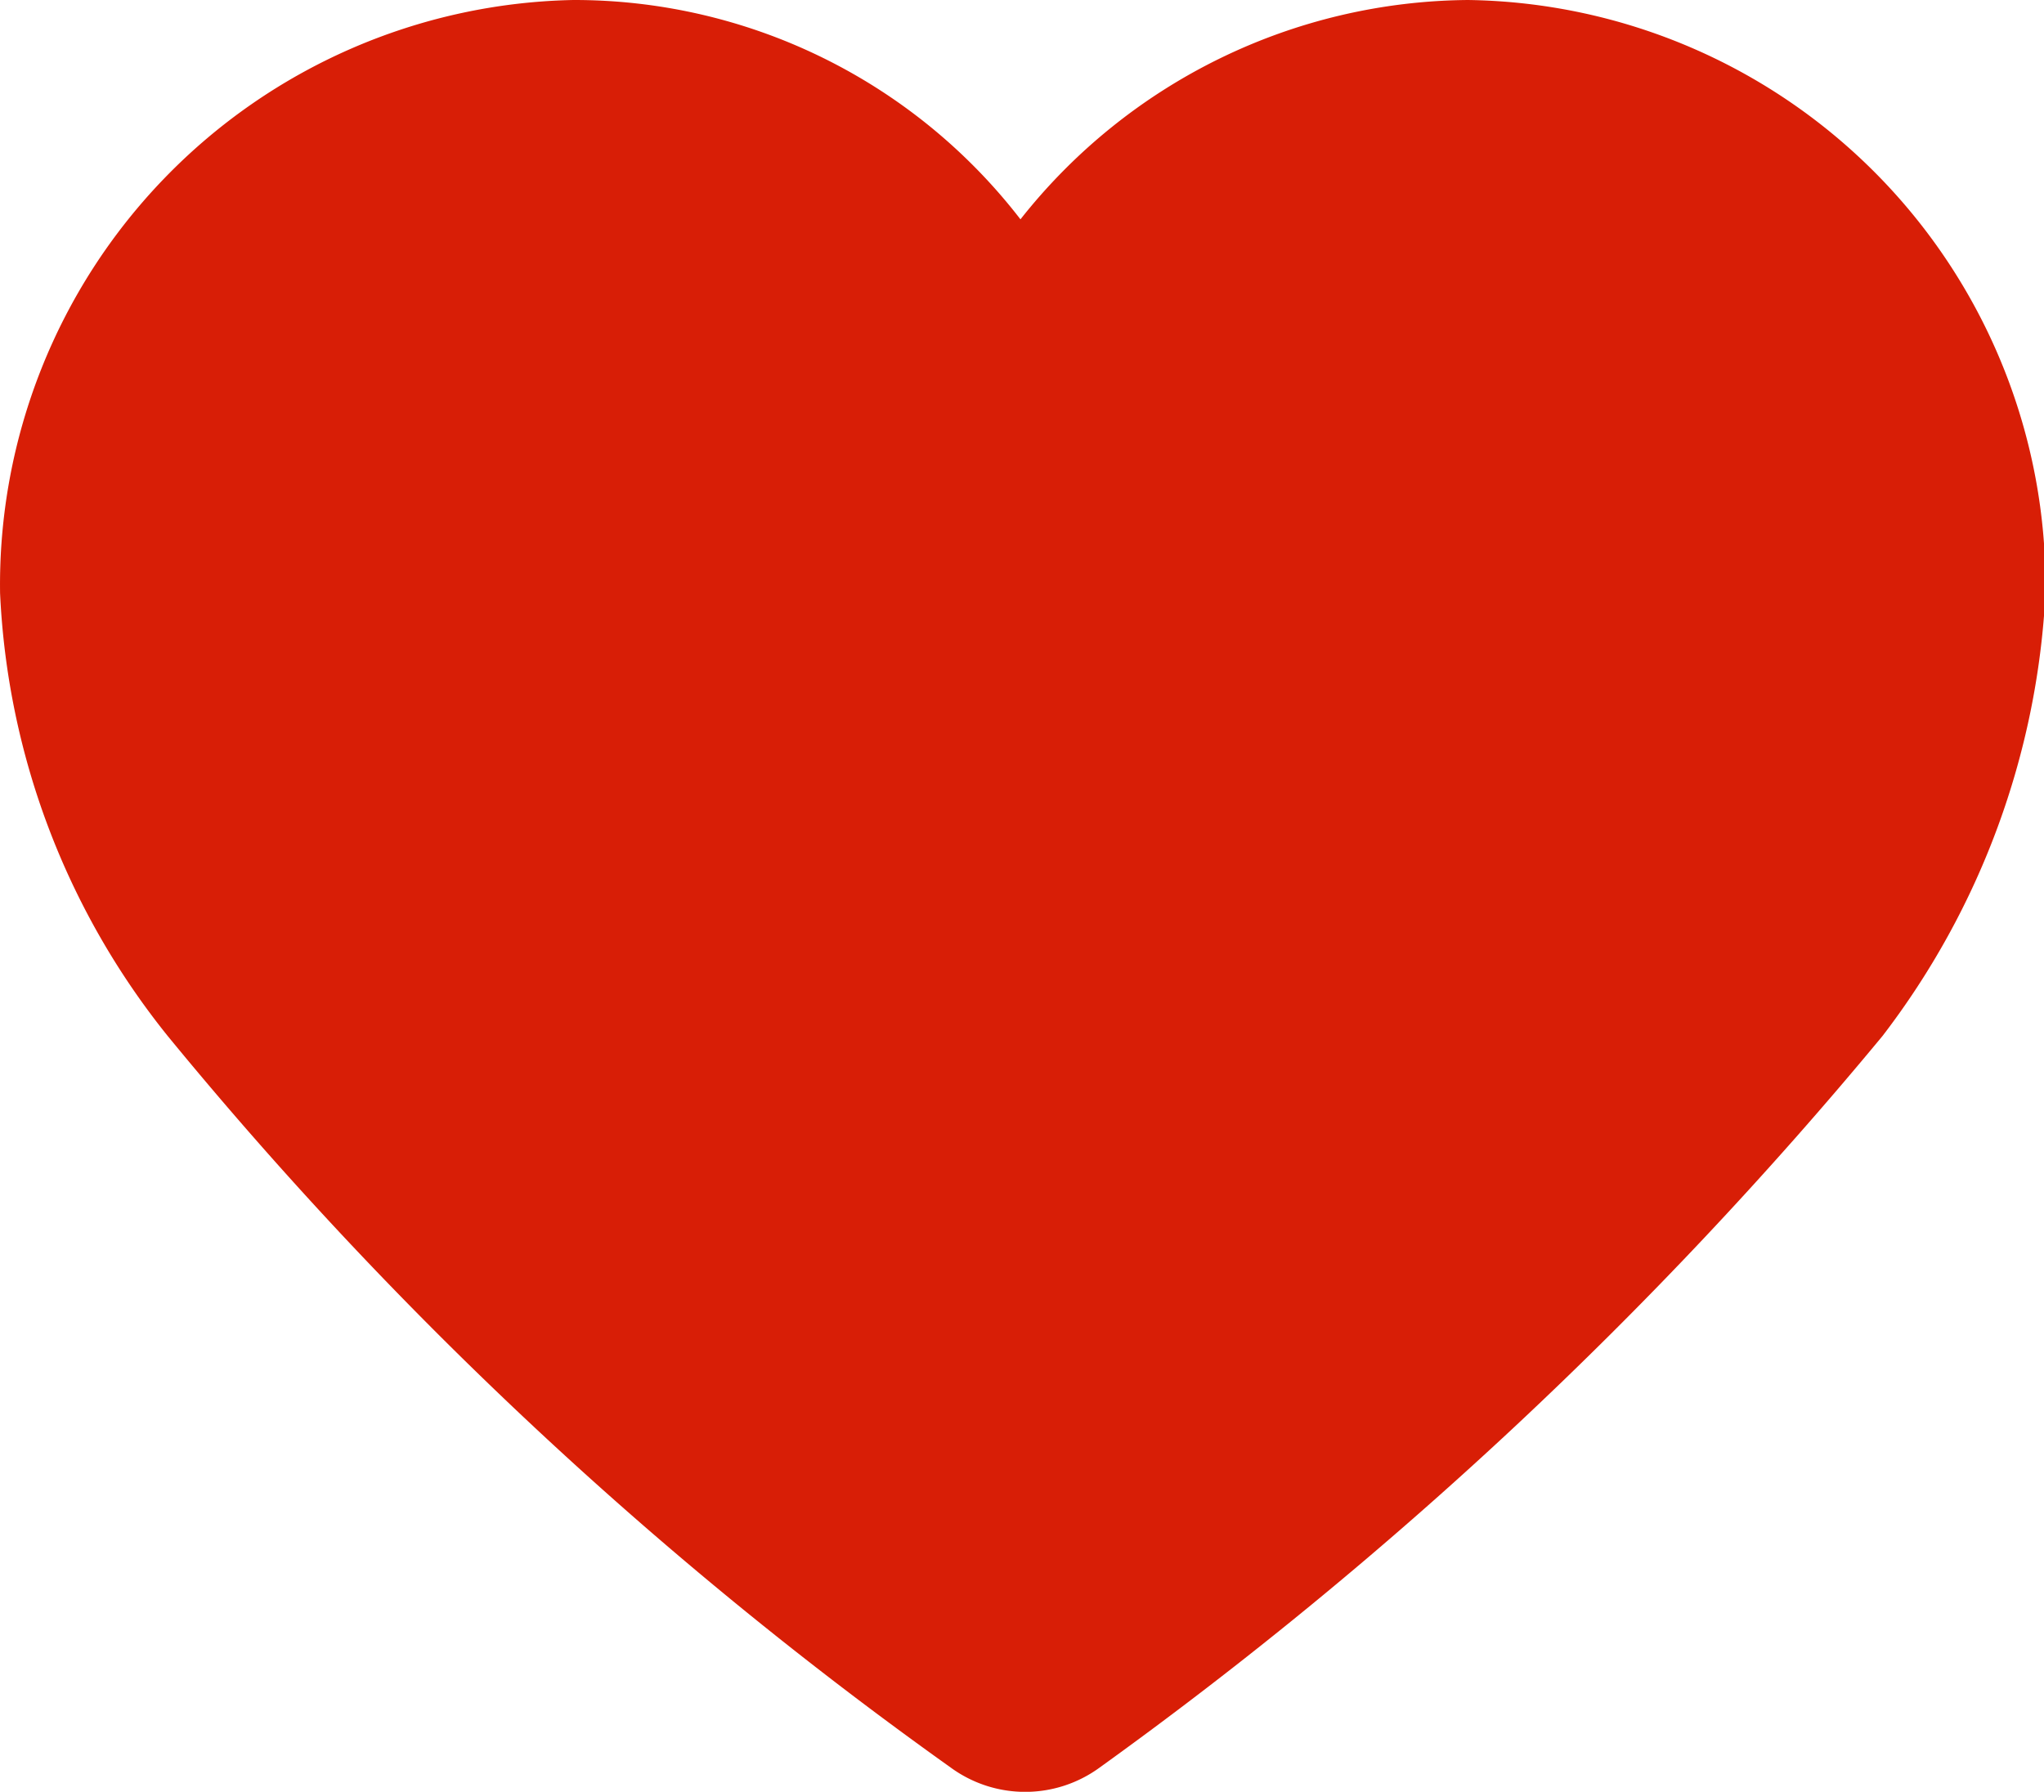 <?xml version="1.0" standalone="no"?><!DOCTYPE svg PUBLIC "-//W3C//DTD SVG 1.1//EN" "http://www.w3.org/Graphics/SVG/1.1/DTD/svg11.dtd"><svg class="icon" width="200px" height="175.34px" viewBox="0 0 1168 1024" version="1.1" xmlns="http://www.w3.org/2000/svg"><path fill="#d81e06" d="M838.903 0.001a328.971 328.971 0 0 0-255.78 125.346A322.024 322.024 0 0 0 327.54 0.001 334.255 334.255 0 0 0 0.036 339.051a435.334 435.334 0 0 0 95.893 253.138 2316.694 2316.694 0 0 0 447.272 417.917 72.115 72.115 0 0 0 85.227 0 2398.496 2398.496 0 0 0 447.272-418.015 453.143 453.143 0 0 0 93.153-253.138A334.744 334.744 0 0 0 838.903 0.001z"  /></svg>
